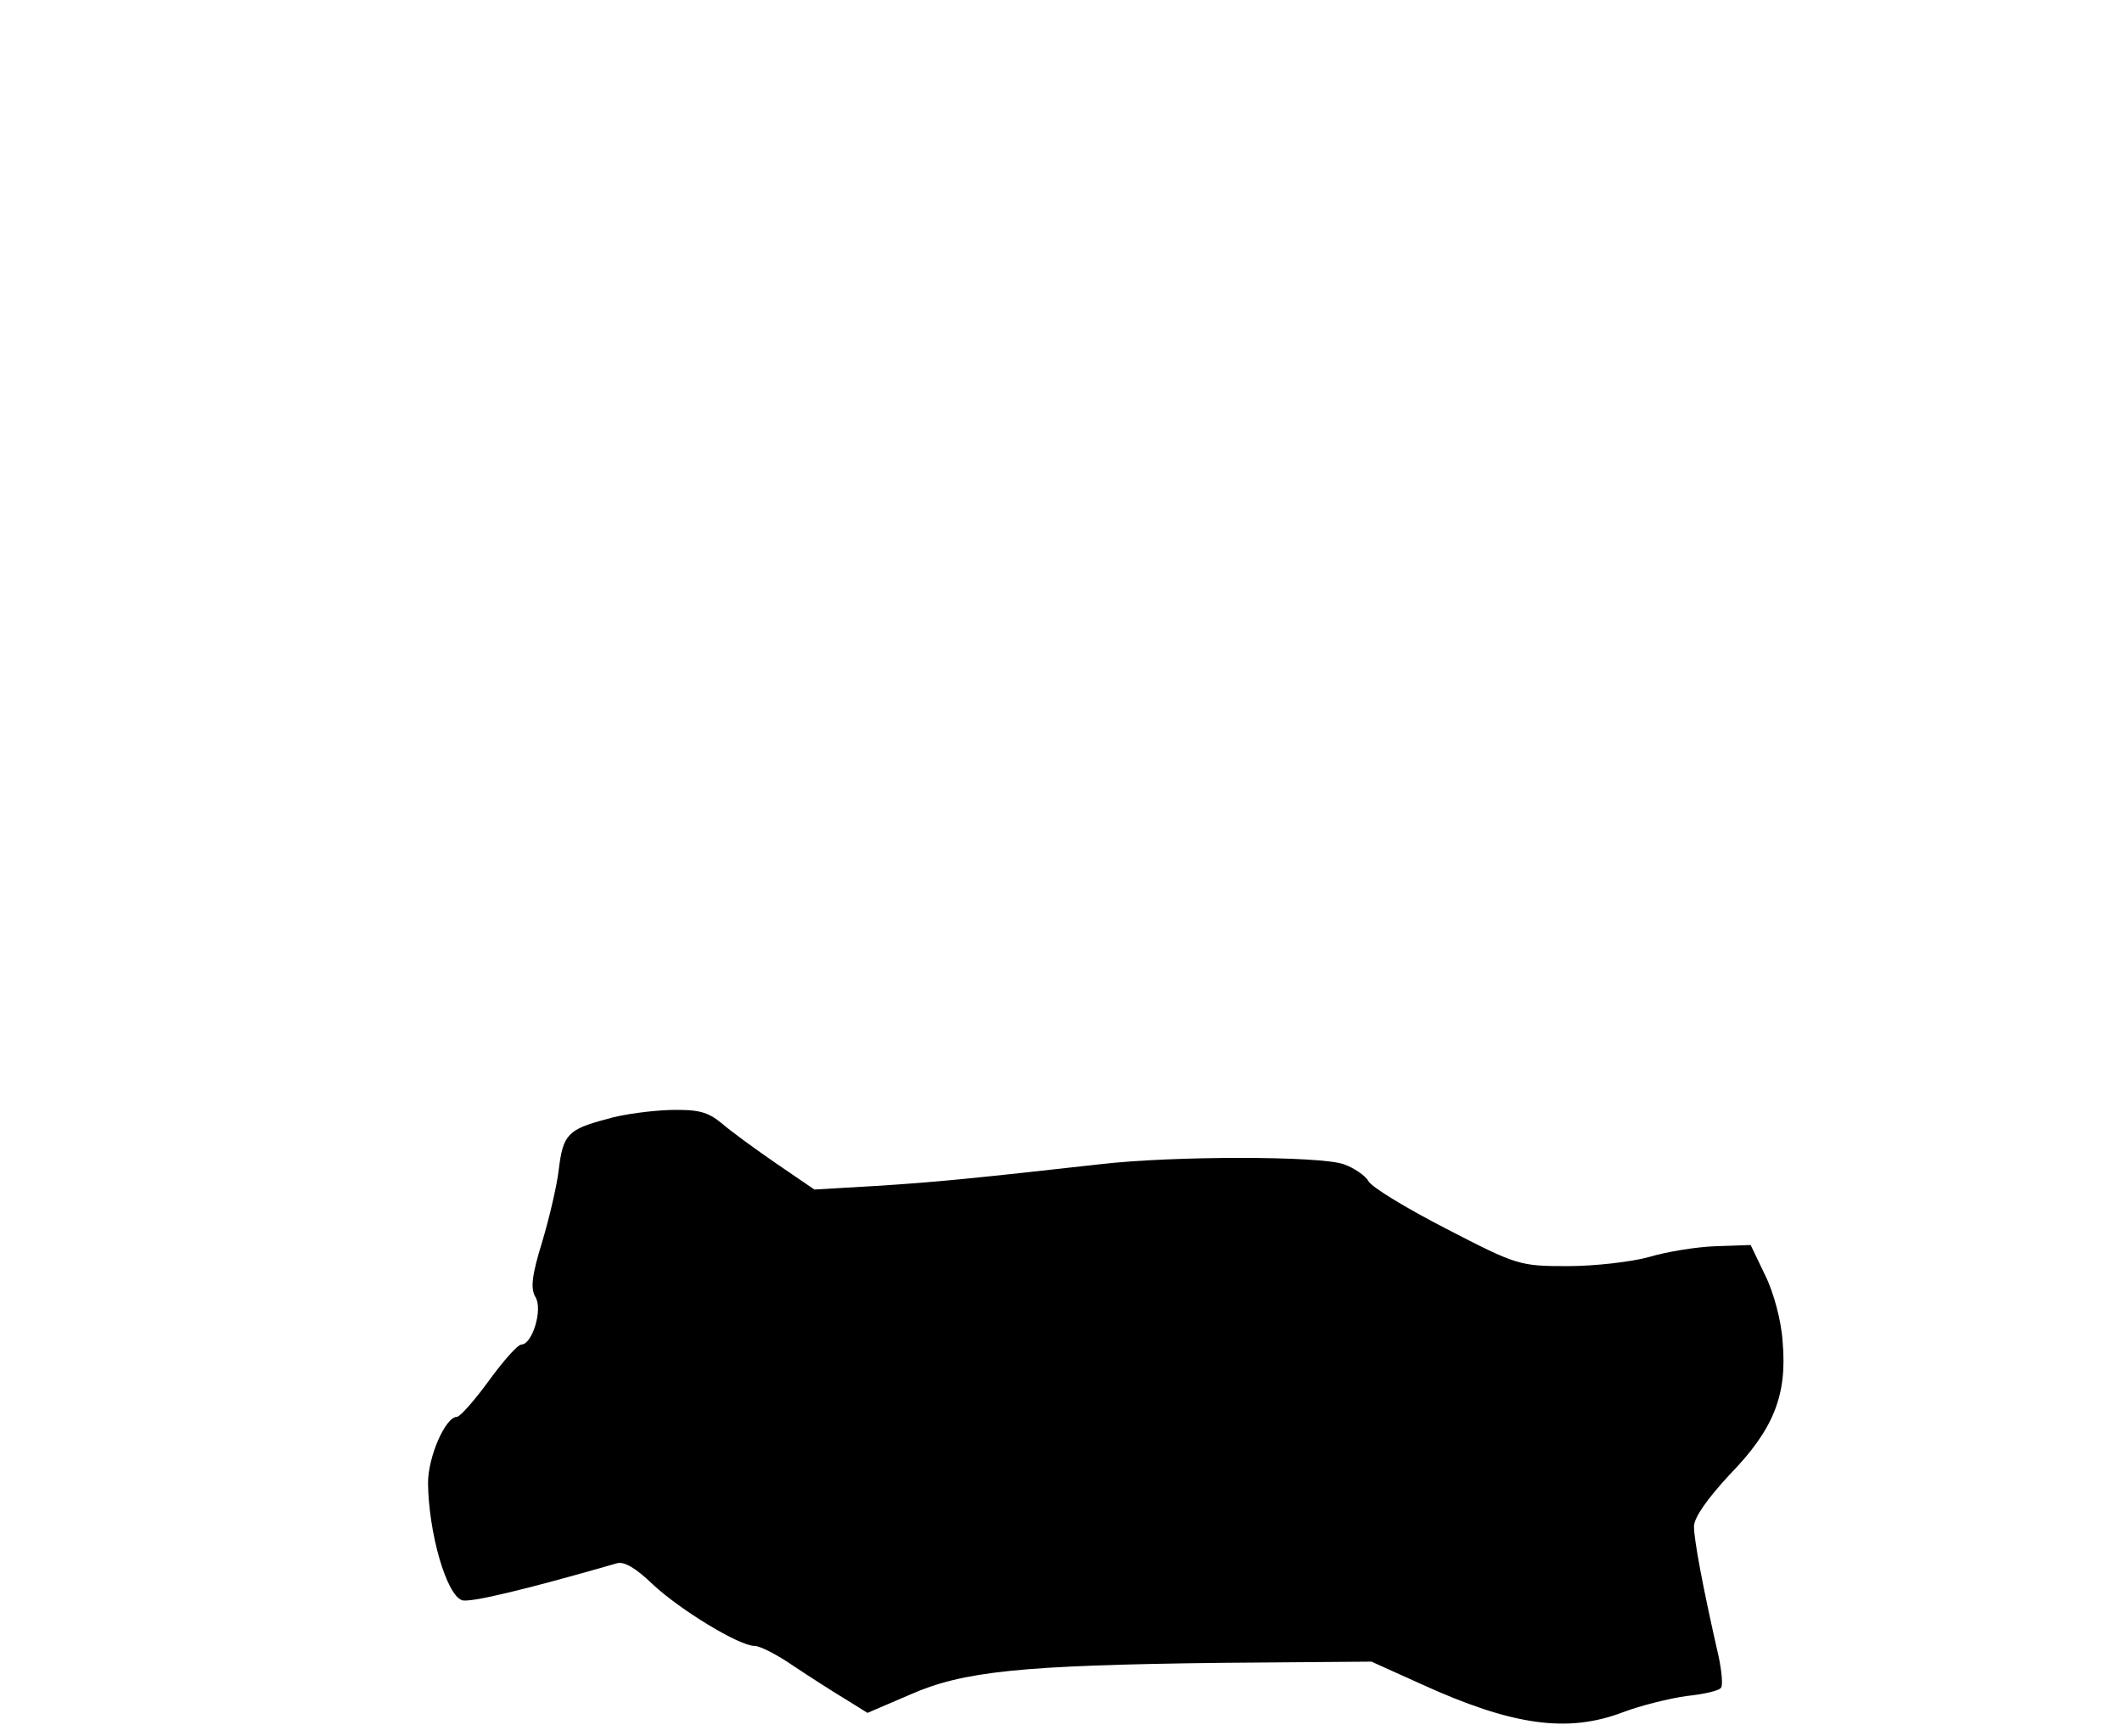 <?xml version="1.0" standalone="no"?>
<!DOCTYPE svg PUBLIC "-//W3C//DTD SVG 20010904//EN"
 "http://www.w3.org/TR/2001/REC-SVG-20010904/DTD/svg10.dtd">
<svg version="1.0" xmlns="http://www.w3.org/2000/svg"
 width="352pt" height="288pt" viewBox="0 0 352 288"
 preserveAspectRatio="xMidYMid meet">
<g transform="translate(0,288) scale(0.1,-0.1)"
fill="#000000" stroke="none">
<path d="M1007 1024 c-65 -17 -73 -26 -80 -83 -3 -27 -16 -82 -28 -122 -17
-55 -19 -76 -11 -90 13 -20 -5 -79 -23 -79 -6 0 -30 -27 -54 -60 -24 -33 -48
-60 -53 -60 -19 0 -48 -66 -48 -110 1 -82 30 -184 56 -194 12 -5 104 17 257
61 12 4 32 -8 60 -35 45 -42 143 -102 169 -102 9 0 38 -15 64 -33 27 -18 66
-43 86 -55 l37 -23 70 30 c88 39 183 49 516 53 l250 2 82 -37 c151 -69 243
-82 335 -47 29 11 77 23 106 27 29 3 55 9 57 14 3 4 1 27 -4 51 -27 118 -41
195 -41 216 0 15 22 46 59 86 73 75 96 132 88 221 -2 34 -15 82 -29 110 l-24
50 -58 -2 c-31 -1 -81 -9 -111 -18 -29 -8 -90 -15 -134 -15 -80 0 -84 1 -202
62 -66 34 -124 69 -129 79 -5 9 -24 22 -41 28 -40 14 -284 14 -404 0 -205 -23
-275 -30 -372 -36 l-102 -6 -63 43 c-35 24 -76 54 -91 67 -23 19 -39 23 -85
22 -31 -1 -79 -7 -105 -15z"/>
</g>
</svg>
